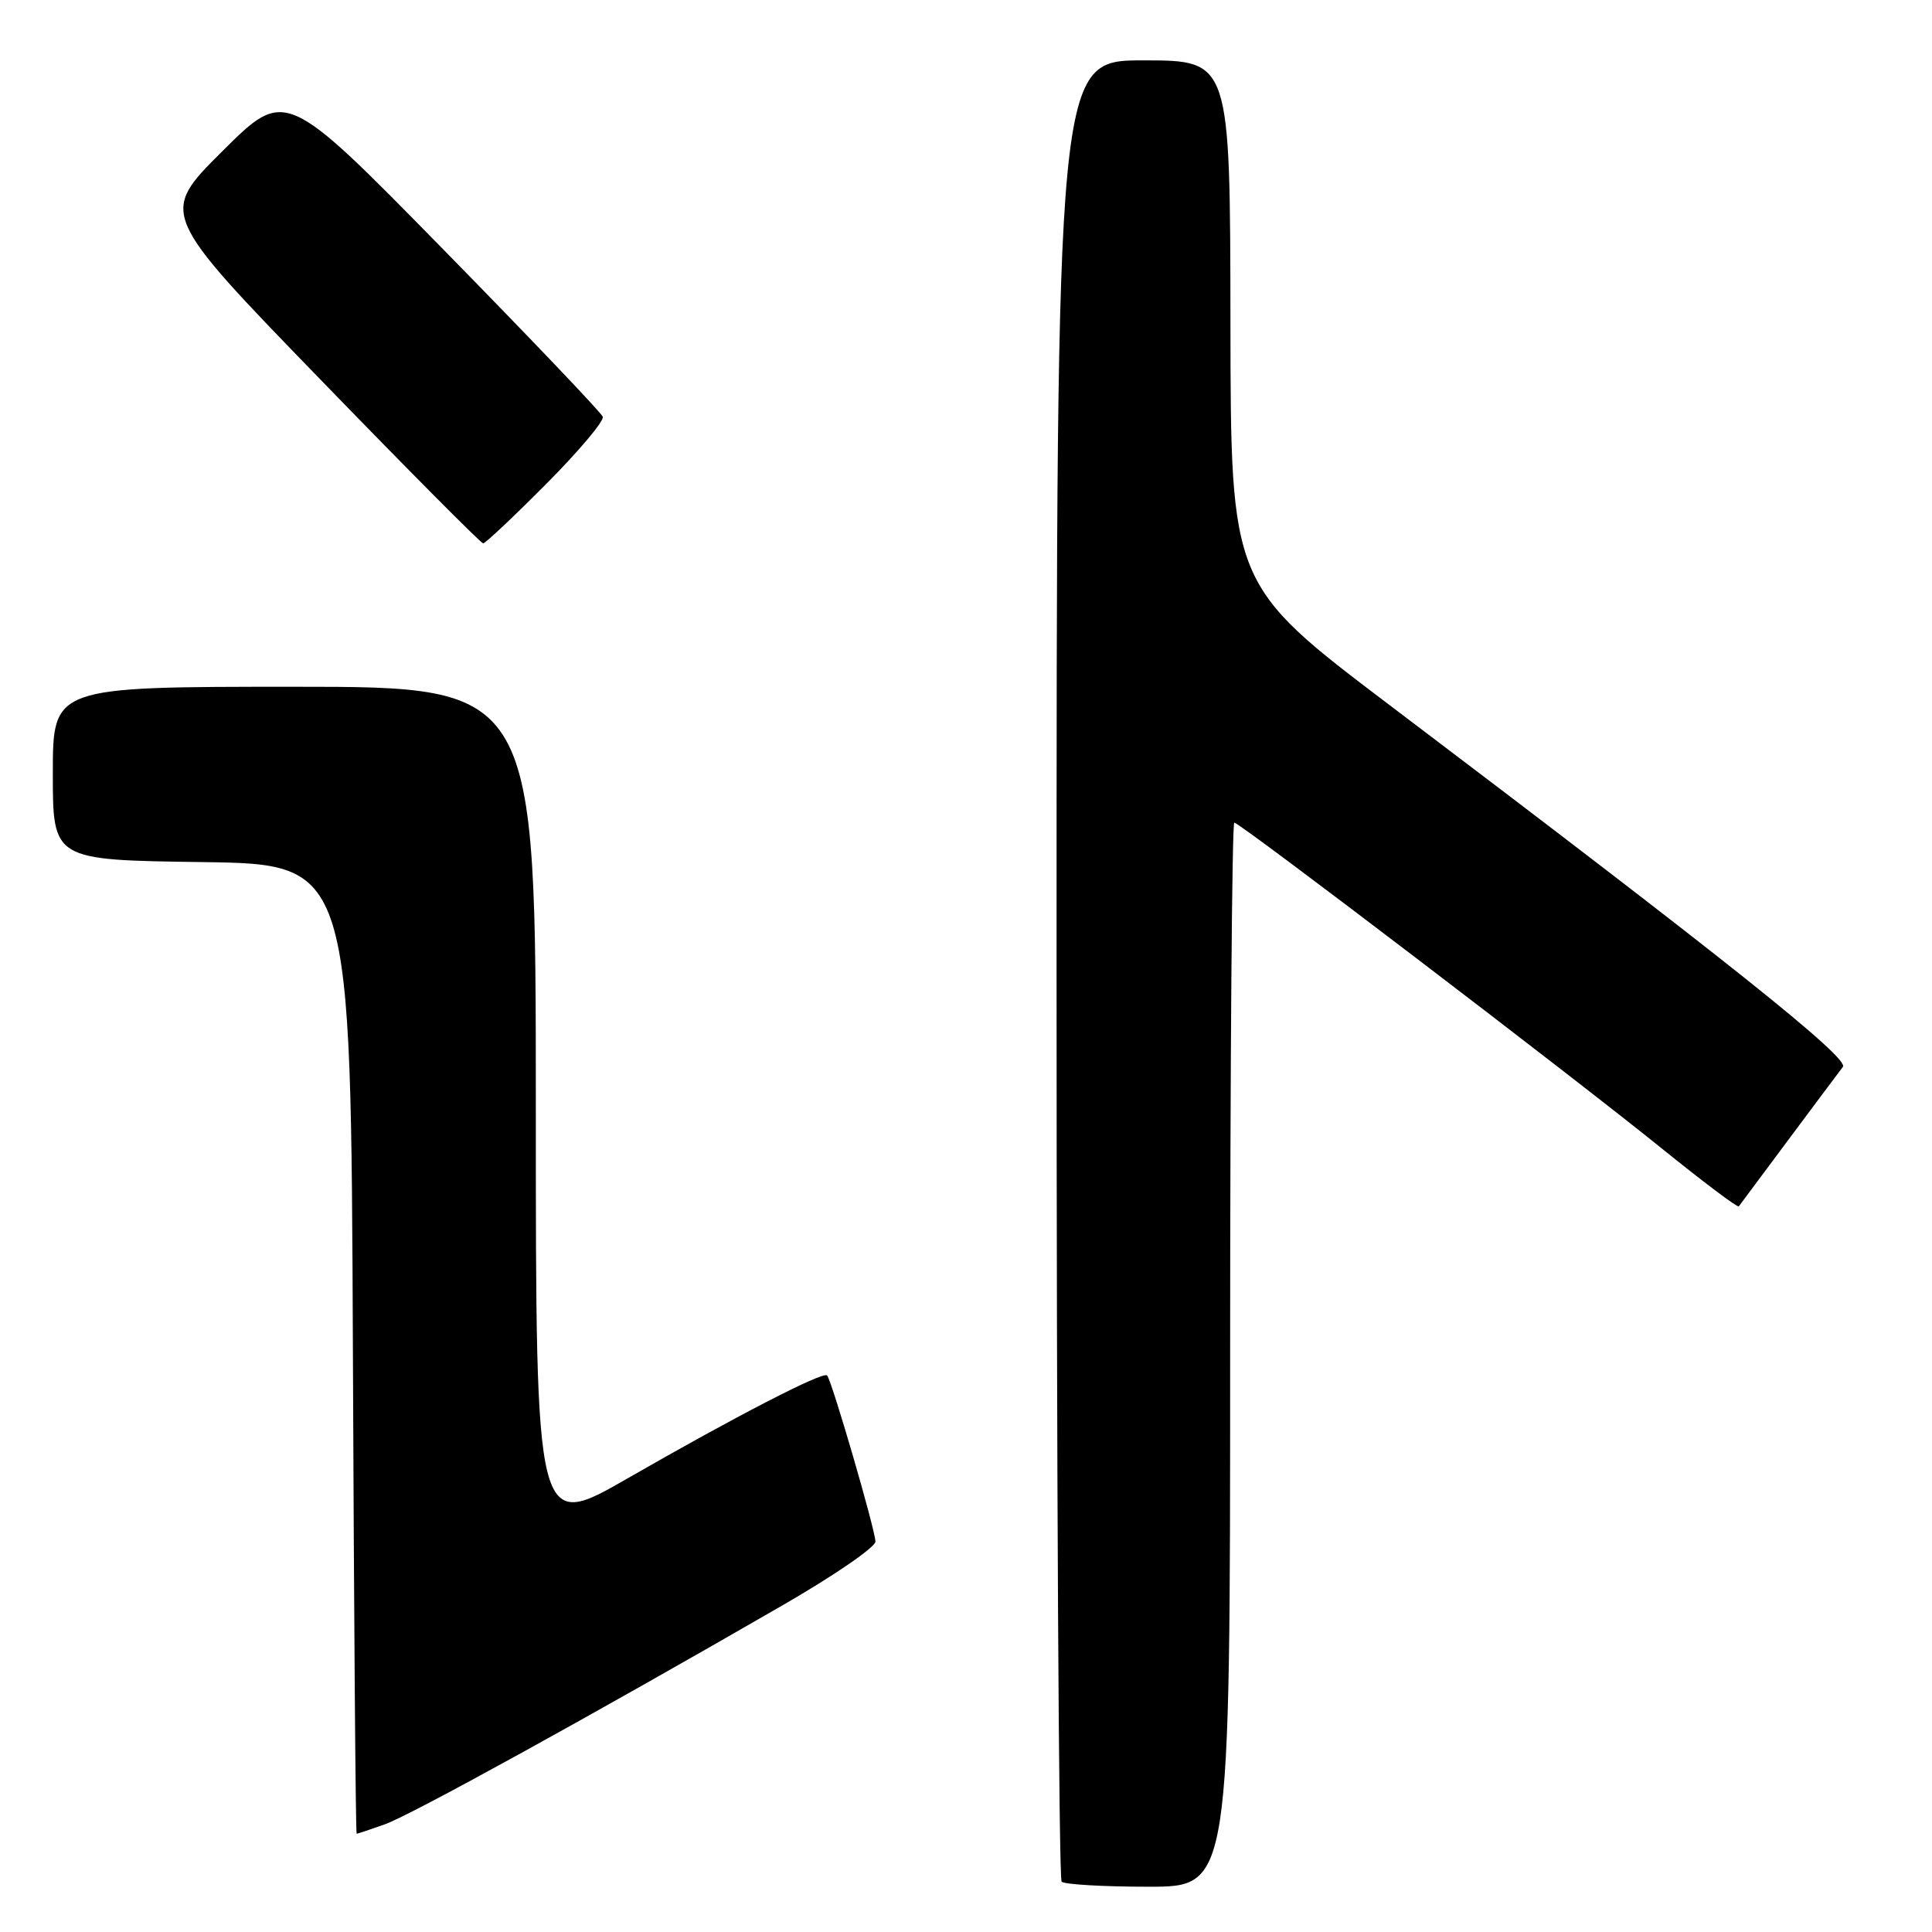 <?xml version="1.0" encoding="UTF-8" standalone="no"?>
<!DOCTYPE svg PUBLIC "-//W3C//DTD SVG 1.1//EN" "http://www.w3.org/Graphics/SVG/1.1/DTD/svg11.dtd" >
<svg xmlns="http://www.w3.org/2000/svg" xmlns:xlink="http://www.w3.org/1999/xlink" version="1.1" viewBox="0 0 256 256">
 <g >
 <path fill="currentColor"
d=" M 163.00 179.50 C 163.00 140.72 163.25 109.00 163.55 109.00 C 164.29 109.00 207.96 142.29 220.31 152.27 C 225.71 156.63 230.25 160.05 230.40 159.85 C 230.54 159.66 233.51 155.68 236.99 151.00 C 240.48 146.32 243.71 141.99 244.19 141.37 C 245.07 140.21 228.88 127.29 184.22 93.50 C 163.08 77.50 163.08 77.50 163.04 42.75 C 163.00 8.00 163.00 8.00 151.50 8.00 C 140.00 8.00 140.00 8.00 140.00 128.33 C 140.00 194.52 140.30 248.97 140.67 249.33 C 141.03 249.70 146.21 250.00 152.17 250.00 C 163.00 250.00 163.00 250.00 163.00 179.50 Z  M 51.00 241.73 C 54.38 240.54 78.45 227.29 103.75 212.68 C 110.49 208.79 116.00 205.01 116.00 204.27 C 116.00 202.79 110.20 182.86 109.59 182.25 C 109.03 181.70 97.37 187.72 83.25 195.84 C 71.00 202.89 71.00 202.89 71.00 146.95 C 71.00 91.00 71.00 91.00 39.00 91.00 C 7.00 91.00 7.00 91.00 7.00 102.48 C 7.00 113.96 7.00 113.96 26.75 114.23 C 46.50 114.50 46.50 114.50 46.76 178.75 C 46.90 214.09 47.12 242.99 47.26 242.98 C 47.39 242.98 49.08 242.41 51.00 241.73 Z  M 72.39 64.11 C 76.71 59.77 80.07 55.77 79.87 55.22 C 79.67 54.67 70.12 44.66 58.66 32.97 C 37.82 11.72 37.82 11.72 29.48 20.02 C 21.15 28.31 21.15 28.31 42.32 50.15 C 53.97 62.17 63.74 72.00 64.02 72.00 C 64.31 72.00 68.08 68.45 72.39 64.11 Z "/>
</g>
</svg>